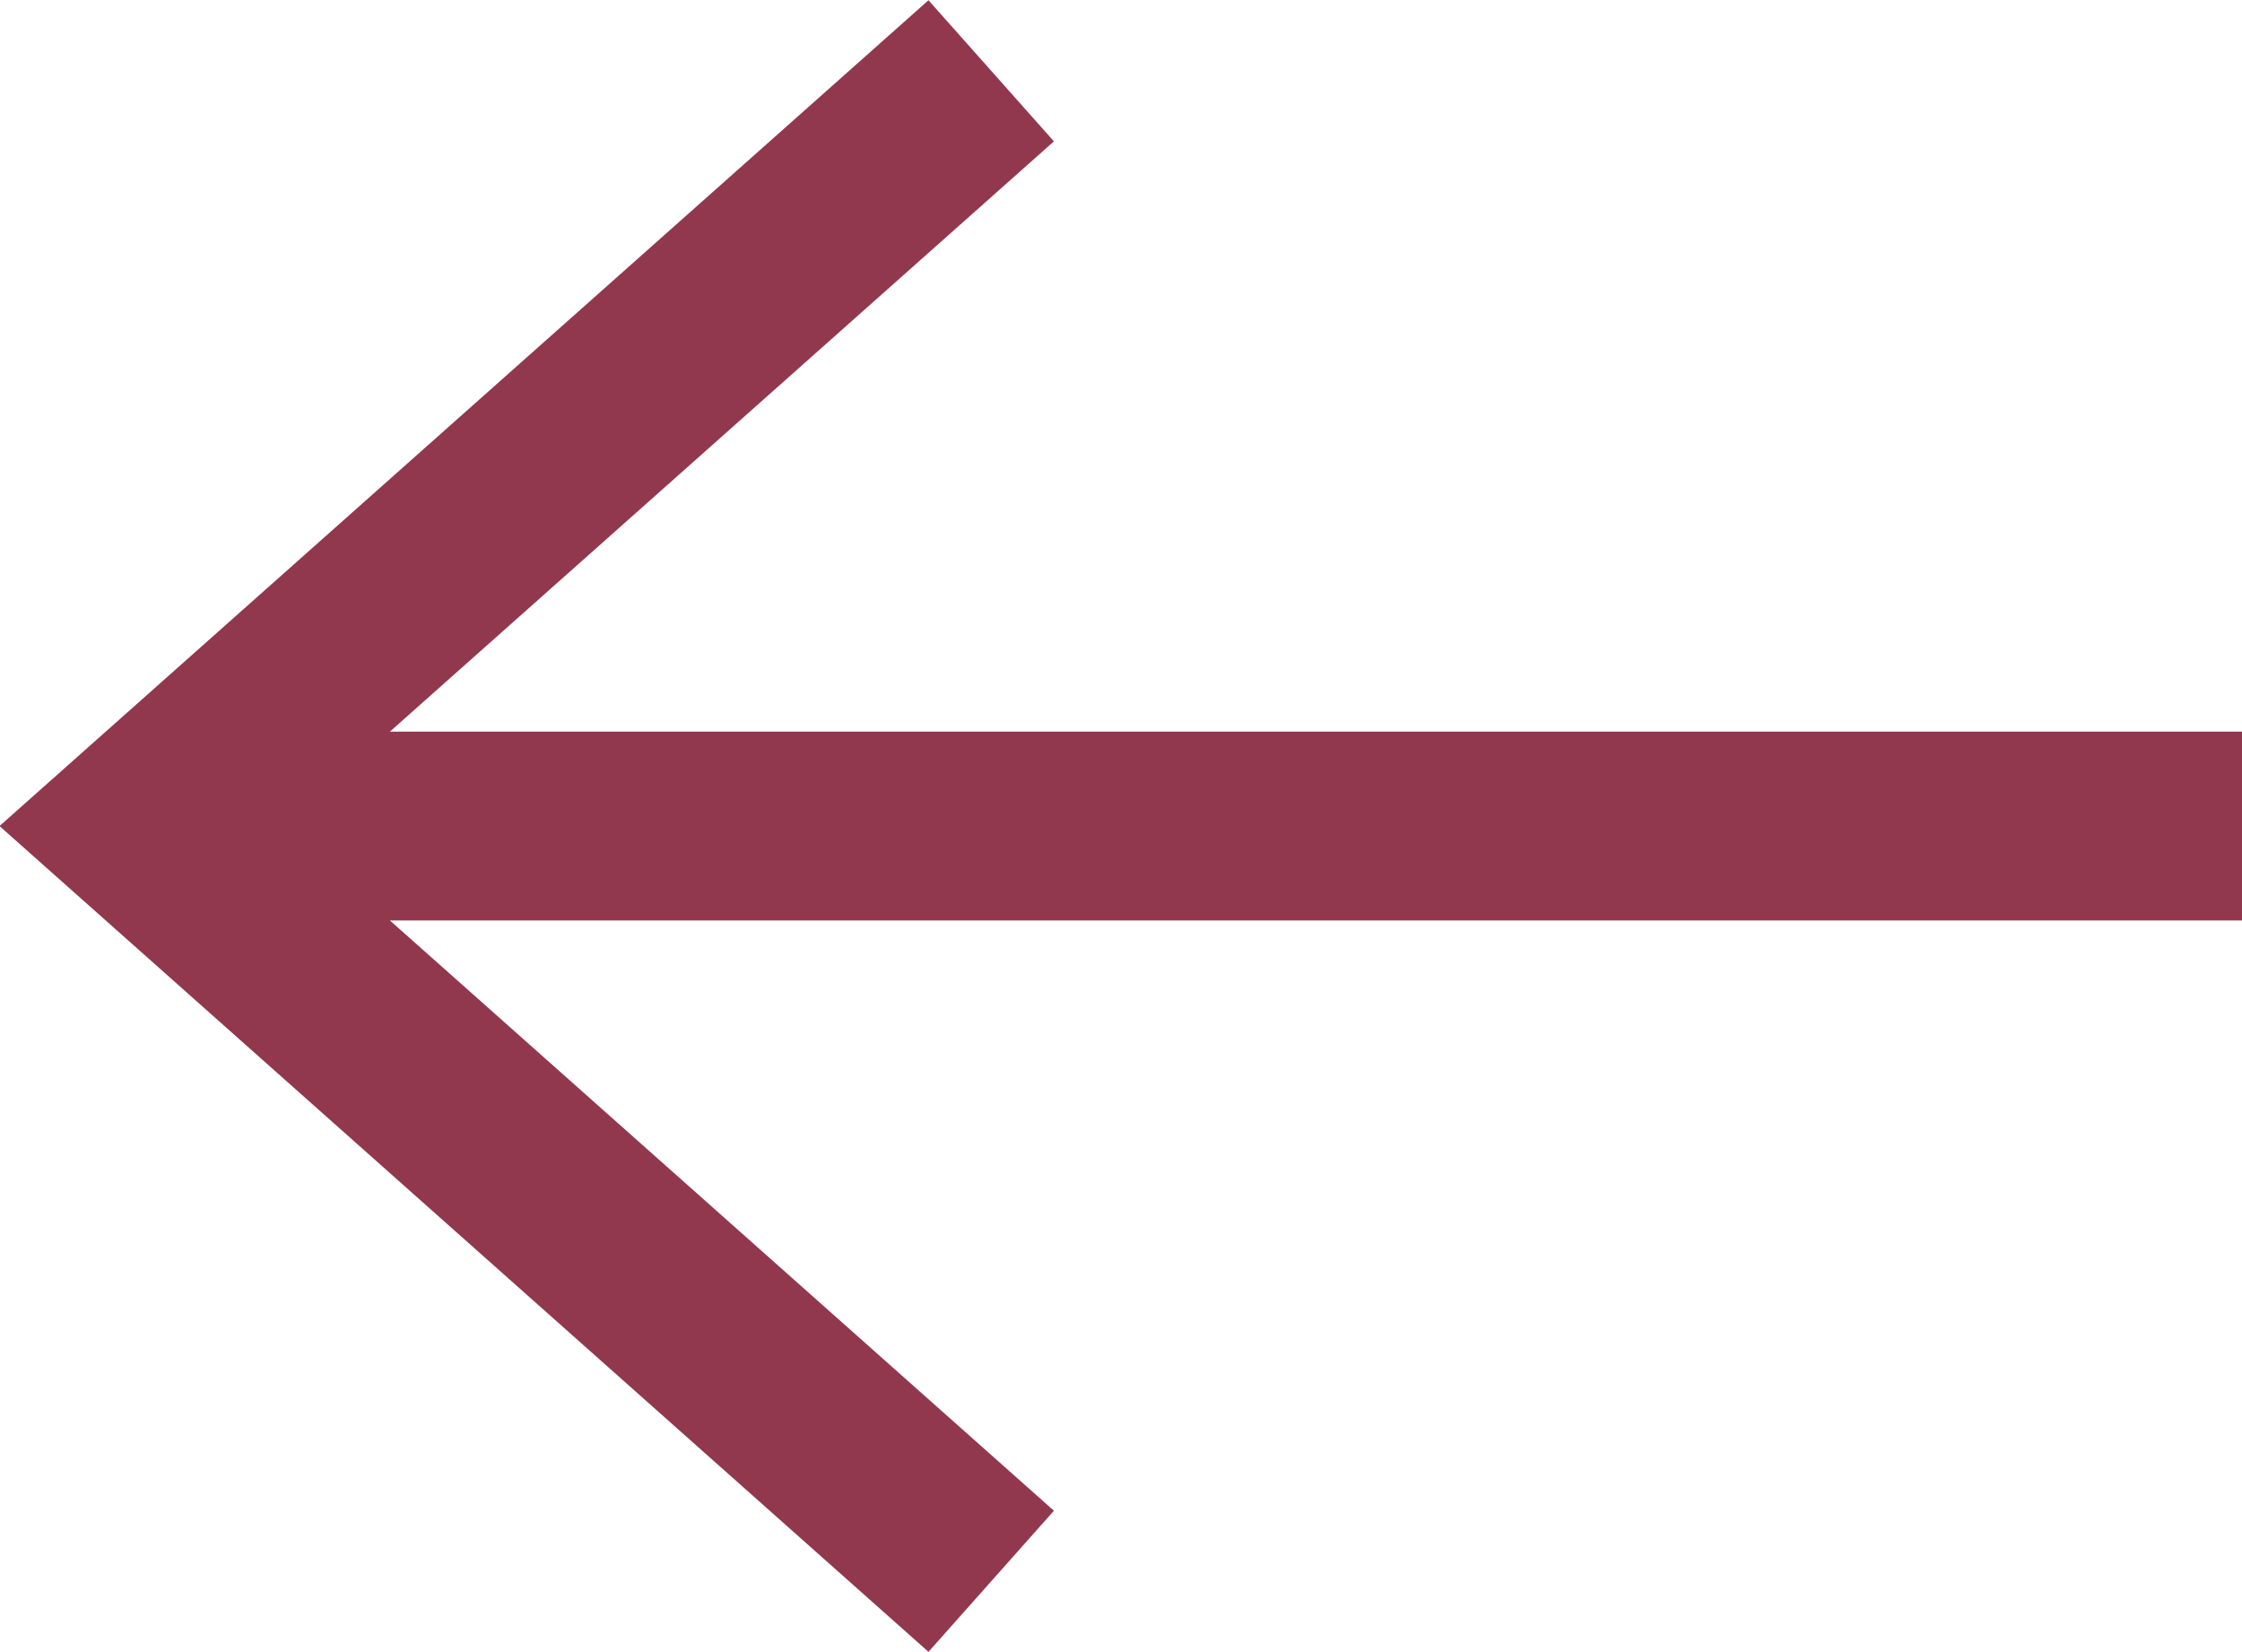 <?xml version="1.0" encoding="utf-8"?>
<!-- Generator: Adobe Illustrator 22.0.0, SVG Export Plug-In . SVG Version: 6.00 Build 0)  -->
<svg version="1.1" id="Layer_1" xmlns="http://www.w3.org/2000/svg" xmlns:xlink="http://www.w3.org/1999/xlink" x="0px" y="0px"
	 viewBox="0 0 47.5 35" style="enable-background:new 0 0 47.5 35;" xml:space="preserve">
<style type="text/css">
	.st0{fill:none;stroke:#91384E;stroke-width:4;stroke-miterlimit:10;}
</style>
<title>arrow</title>
<path class="st0" d="M2.7,17.5h44.8 M21,1.5l-18,16l18,16"/>
</svg>
